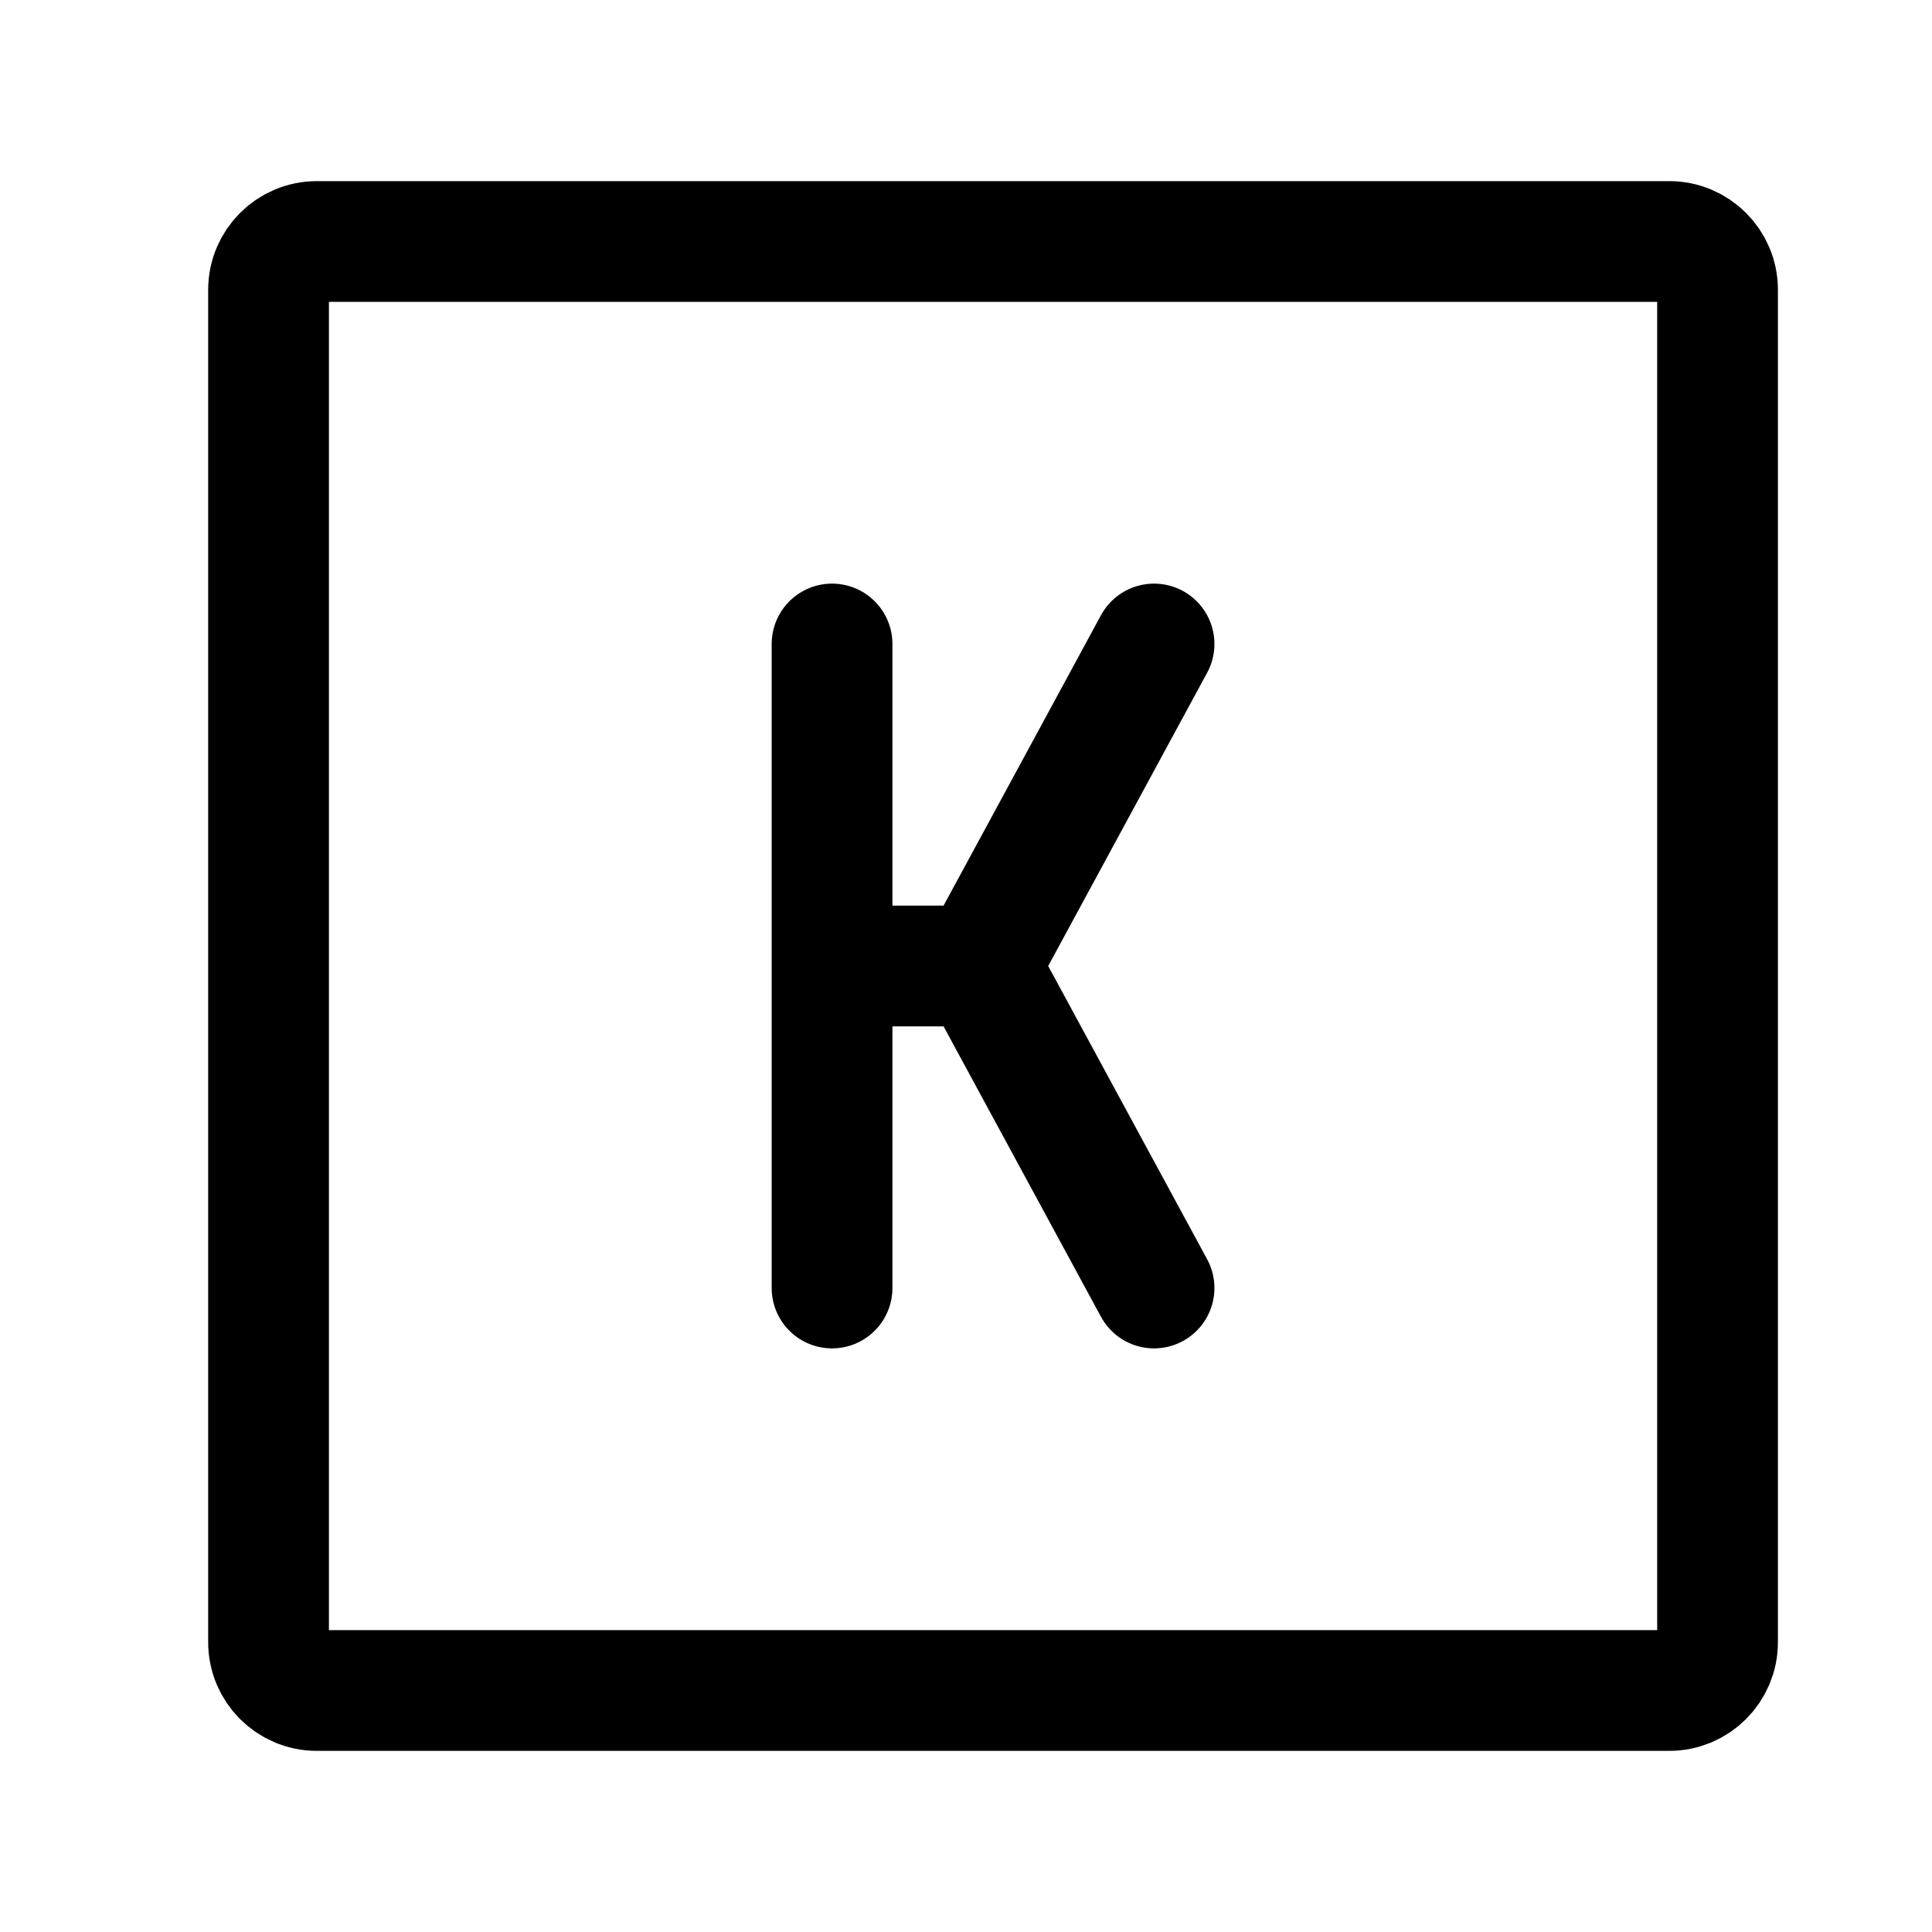 <svg id="img"  width="24" height="24" viewBox="0 0 24 24" stroke="currentColor" fill="none" xmlns="http://www.w3.org/2000/svg">
<path d="M21.336 3.6V20.4C21.336 20.731 21.067 21 20.736 21H3.936C3.605 21 3.336 20.731 3.336 20.4V3.6C3.336 3.269 3.605 3 3.936 3H20.736C21.067 3 21.336 3.269 21.336 3.6Z"  stroke-width="1.5" stroke-linecap="round" stroke-linejoin="round"/>
<path d="M10.336 8V12M10.336 16V12M10.336 12H12.168M12.168 12L14.336 8M12.168 12L14.336 16" stroke-width="1.5" stroke-linecap="round" stroke-linejoin="round"/>
</svg>
